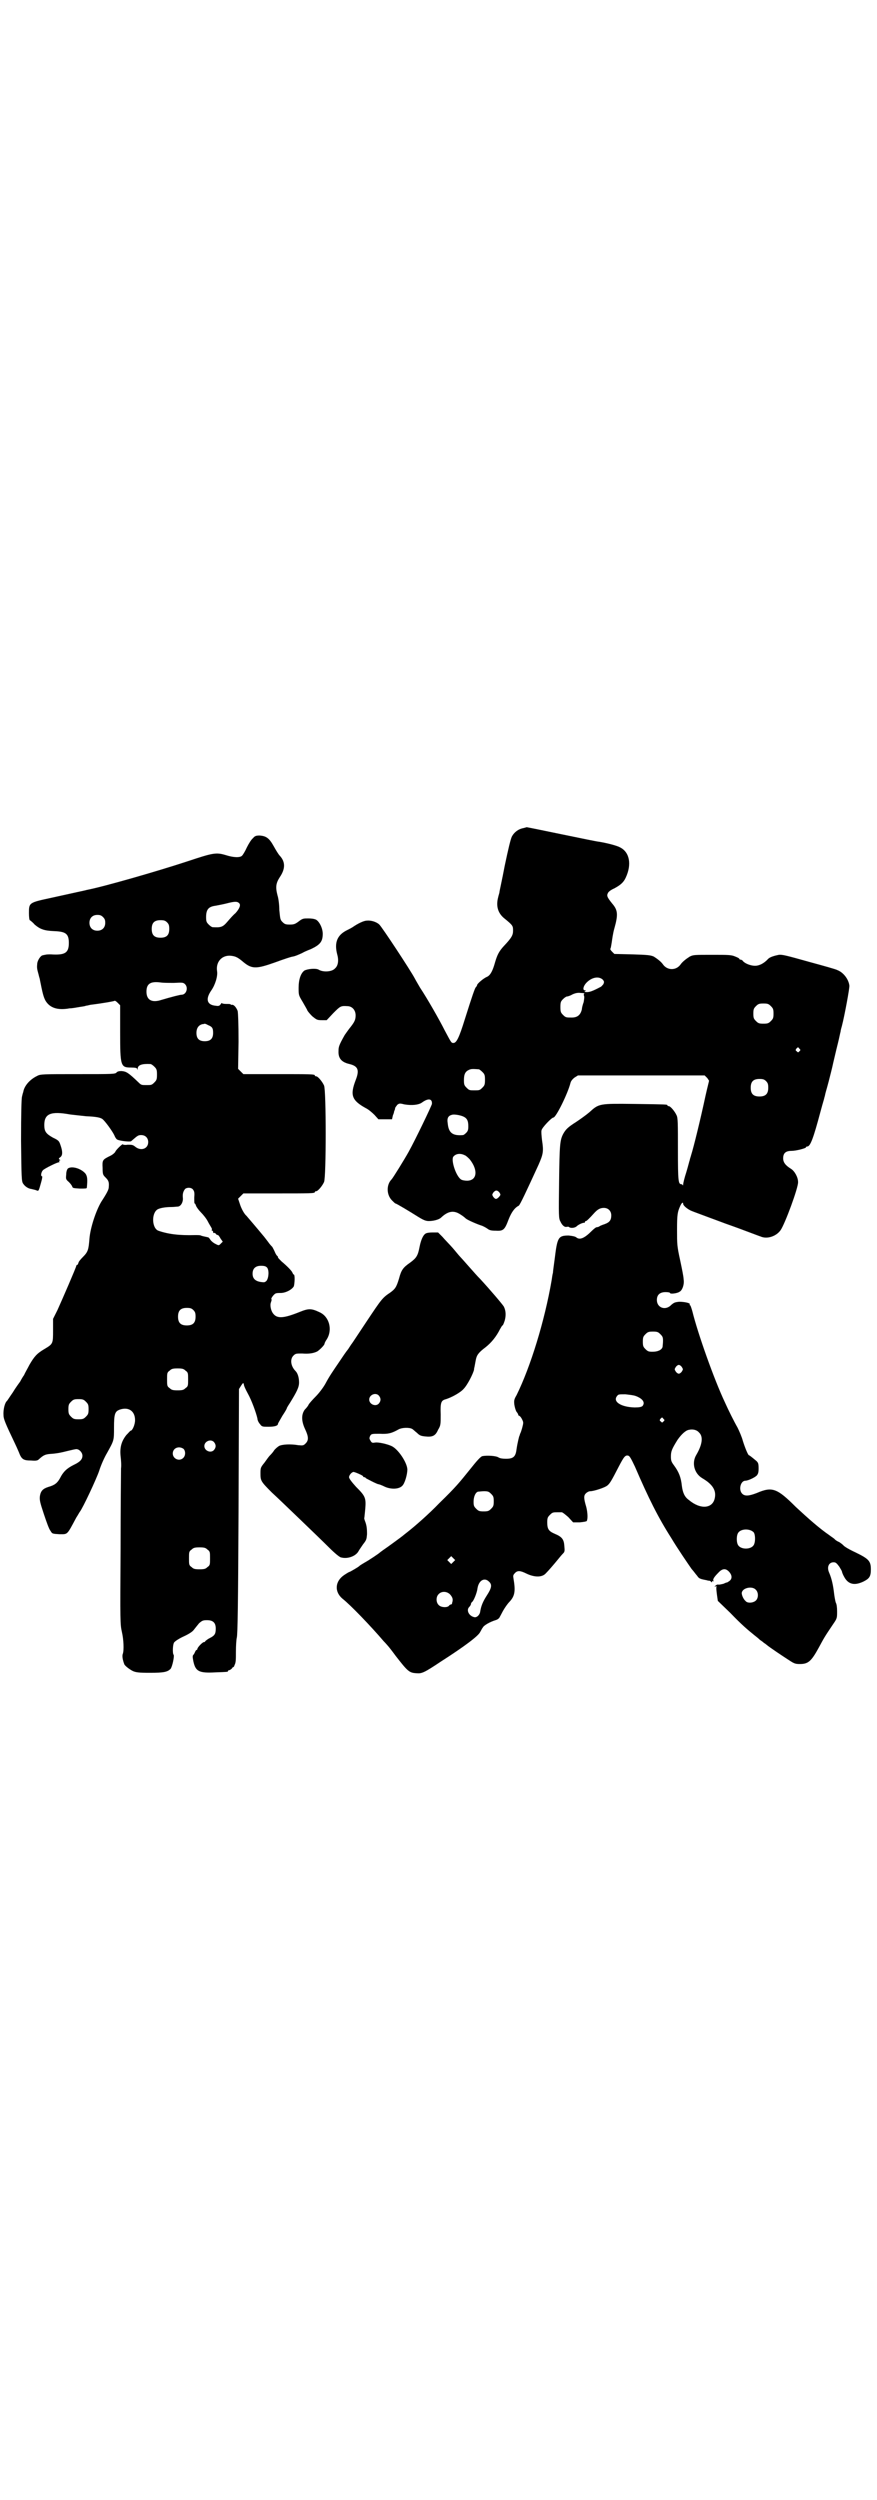 <?xml version="1.0" standalone="no"?>
<!DOCTYPE svg PUBLIC "-//W3C//DTD SVG 20010904//EN"
 "http://www.w3.org/TR/2001/REC-SVG-20010904/DTD/svg10.dtd">
<svg version="1.0" xmlns="http://www.w3.org/2000/svg"
 width="1000pt" height="2850pt" viewBox="0 0 1000 2850"
 preserveAspectRatio="xMidYMid meet">
<g transform="translate(0,2850) scale(0.5,-0.5)"
fill="#000000" stroke="none">
<path d="M1194 3812 c-12 -2 -22 -10 -27 -20 -3 -7 -8 -28 -16 -66 -6 -32 -12
-58 -12 -60 0 -2 -2 -7 -3 -12 -5 -19 -1 -35 13 -47 21 -17 21 -18 21 -29 0
-10 -3 -16 -21 -35 -11 -12 -15 -20 -20 -37 -5 -18 -10 -29 -18 -33 -8 -3 -23
-16 -23 -19 0 -1 -1 -3 -3 -5 -2 -2 -8 -19 -25 -73 -13 -42 -19 -54 -26 -54
-5 0 -5 1 -20 29 -12 24 -40 73 -56 97 -4 7 -10 17 -12 21 -10 19 -76 119 -81
123 -6 6 -19 10 -28 9 -7 0 -20 -6 -33 -15 -3 -2 -9 -5 -13 -7 -22 -11 -29
-28 -22 -55 4 -14 2 -26 -5 -32 -7 -8 -27 -9 -37 -3 -6 4 -26 2 -33 -2 -8 -6
-13 -20 -13 -39 0 -17 0 -17 9 -32 5 -9 10 -17 11 -20 1 -2 6 -8 11 -13 10 -8
11 -9 22 -9 l11 0 15 16 c16 16 17 17 32 16 11 0 19 -9 19 -21 0 -11 -3 -16
-15 -31 -3 -4 -8 -11 -10 -14 -13 -23 -14 -27 -14 -36 -1 -17 7 -26 25 -30 20
-5 23 -14 14 -37 -13 -34 -9 -46 24 -64 6 -3 14 -10 19 -15 l9 -10 15 0 16 0
2 9 c2 4 3 9 3 10 0 0 1 1 1 2 0 0 1 2 1 4 0 2 3 5 5 8 4 3 5 4 16 1 18 -3 33
-1 40 4 15 11 24 9 23 -3 -1 -5 -38 -82 -53 -109 -10 -18 -36 -60 -39 -63 -12
-12 -12 -35 1 -48 4 -4 7 -7 8 -7 2 0 32 -18 51 -30 13 -8 18 -10 25 -10 10 0
23 3 28 8 16 15 29 17 44 7 5 -3 10 -7 12 -9 3 -3 23 -12 35 -16 4 -1 11 -5
14 -7 5 -4 9 -5 20 -5 17 -1 20 2 29 26 6 15 13 26 23 31 3 2 17 32 45 93 11
25 12 31 8 57 -1 9 -2 19 -1 22 1 6 23 29 27 29 6 0 33 55 39 79 1 4 4 8 9 12
l8 5 144 0 145 0 6 -6 c2 -3 4 -6 4 -6 0 -1 -4 -16 -8 -34 -12 -56 -27 -117
-33 -136 -1 -4 -3 -9 -3 -11 -1 -2 -4 -15 -8 -28 -4 -12 -7 -25 -7 -27 0 -3
-1 -4 -1 -2 -1 1 -2 2 -3 2 -7 0 -8 6 -8 78 0 61 0 73 -3 79 -4 9 -14 21 -18
21 -2 0 -3 1 -3 2 0 2 -2 2 -74 3 -82 1 -82 1 -104 -19 -7 -6 -21 -16 -30 -22
-19 -12 -24 -17 -30 -28 -7 -14 -8 -24 -9 -108 -1 -78 -1 -84 3 -91 4 -9 10
-14 15 -12 1 0 3 0 4 0 3 -4 14 -3 18 1 4 4 15 9 18 8 0 0 1 1 1 2 0 1 1 2 2
2 1 -1 9 7 18 17 8 9 14 13 23 13 10 0 17 -7 17 -17 0 -11 -4 -16 -15 -20 -6
-2 -11 -4 -12 -5 -1 -1 -4 -2 -6 -2 -2 0 -7 -4 -12 -9 -16 -16 -27 -21 -35
-14 -3 2 -8 3 -17 4 -24 0 -26 -4 -32 -53 -2 -15 -4 -29 -4 -32 -1 -3 -2 -10
-3 -17 -16 -93 -48 -197 -80 -262 -6 -10 -6 -13 -5 -22 1 -6 3 -13 5 -16 2 -2
4 -6 4 -7 0 -1 1 -2 2 -2 1 0 4 -3 6 -7 4 -8 4 -8 1 -20 -2 -7 -4 -13 -5 -14
0 -1 -1 -3 -1 -4 -1 -1 -2 -6 -3 -10 -1 -4 -3 -14 -4 -21 -2 -17 -7 -22 -24
-22 -8 0 -14 1 -17 3 -6 4 -27 5 -37 3 -4 -1 -13 -11 -28 -30 -25 -31 -32 -40
-70 -77 -24 -25 -56 -53 -74 -67 -5 -4 -9 -7 -10 -8 -1 -1 -35 -26 -44 -32 -4
-3 -7 -5 -8 -6 -2 -2 -24 -17 -35 -23 -5 -3 -10 -6 -11 -7 -1 -2 -22 -14 -23
-14 -1 0 -6 -3 -12 -7 -21 -14 -23 -38 -4 -54 18 -14 65 -63 94 -97 5 -5 9
-10 10 -11 1 -1 9 -11 17 -22 28 -36 31 -39 48 -40 12 -1 17 1 56 27 53 34 85
58 89 67 2 3 4 8 6 10 2 5 16 13 29 17 4 1 8 4 9 6 1 2 5 9 8 15 4 7 10 16 15
21 12 13 14 24 9 53 -1 6 -1 8 3 12 6 7 13 6 27 -1 17 -8 34 -9 43 0 7 7 19
21 28 32 4 5 9 11 12 14 4 4 4 6 3 17 -1 15 -5 21 -22 28 -14 6 -17 11 -17 26
0 10 1 12 6 17 6 6 7 6 18 6 3 0 7 0 9 0 2 0 8 -5 15 -11 l11 -12 15 0 c10 1
15 2 16 3 3 5 2 20 -1 32 -6 20 -6 26 -1 31 3 3 7 5 10 5 8 0 33 8 39 13 6 5
9 10 26 43 12 23 15 27 22 25 3 -1 6 -6 15 -25 31 -72 53 -116 83 -163 13 -22
39 -60 46 -70 7 -8 7 -9 13 -16 4 -6 6 -7 22 -10 2 -1 5 -1 6 -1 2 -1 4 -2 4
-3 1 -1 2 -1 2 1 0 1 1 2 2 1 2 -1 2 -1 1 1 -2 3 2 9 11 18 9 10 17 11 25 2 7
-8 7 -16 0 -21 -3 -2 -6 -4 -6 -3 0 0 -3 -1 -7 -3 -4 -1 -9 -2 -11 -2 -3 1 -6
-1 -7 -2 -3 -3 -3 -4 0 -2 2 1 2 1 2 -1 -1 -2 0 -10 1 -18 l2 -14 28 -27 c27
-28 39 -38 55 -51 4 -3 10 -8 12 -10 2 -2 6 -4 8 -6 2 -2 6 -4 8 -6 7 -6 37
-26 51 -35 12 -8 15 -9 25 -9 19 0 26 6 43 37 12 22 12 23 33 54 9 13 9 14 9
29 0 9 -1 17 -3 20 -1 3 -3 13 -4 22 -2 17 -5 32 -11 46 -6 13 -1 24 10 24 5
0 7 -2 13 -10 3 -5 6 -10 6 -11 0 -1 2 -7 5 -12 9 -17 23 -21 44 -11 14 7 17
12 17 28 0 19 -5 24 -36 39 -13 6 -25 13 -27 16 -2 2 -6 5 -9 7 -3 1 -8 4 -10
6 -1 2 -8 6 -13 10 -22 15 -48 38 -76 64 -43 43 -54 47 -89 32 -18 -7 -28 -8
-34 -1 -8 9 -3 29 8 29 6 0 21 7 26 12 3 4 4 7 4 16 0 11 -1 13 -5 17 -12 10
-16 13 -17 13 -2 0 -9 17 -14 33 -2 8 -8 22 -12 30 -8 14 -21 40 -29 58 -25
53 -62 158 -74 207 -2 7 -4 13 -5 14 -1 0 -2 1 -1 2 2 3 -12 6 -24 6 -10 -1
-12 -2 -18 -7 -13 -14 -33 -7 -33 11 0 12 7 18 20 18 6 0 10 -1 10 -2 0 -3 17
-1 22 3 6 3 11 17 9 28 0 6 -4 25 -8 44 -7 32 -7 36 -7 69 0 35 1 41 8 56 3 6
6 8 6 3 0 -3 7 -10 17 -15 4 -2 40 -15 80 -30 40 -14 75 -28 79 -29 15 -7 36
0 46 14 10 14 41 98 40 110 0 11 -8 25 -16 30 -13 8 -18 15 -18 24 0 12 6 17
19 17 11 0 33 6 33 8 0 1 1 2 3 2 7 0 14 19 30 79 3 11 6 22 7 25 1 3 2 8 3
11 2 10 3 11 9 34 3 12 8 31 10 41 6 25 5 22 11 46 3 12 5 23 6 26 0 3 2 9 3
13 6 23 18 88 17 92 -2 15 -14 30 -27 35 -3 2 -32 10 -65 19 -50 14 -61 17
-69 16 -10 -2 -20 -5 -24 -9 -10 -11 -21 -16 -30 -16 -10 0 -23 5 -28 11 -1 2
-4 3 -5 3 -2 0 -3 1 -3 2 0 1 -4 3 -9 5 -9 4 -16 4 -53 4 -41 0 -43 0 -51 -4
-8 -5 -17 -12 -21 -18 -10 -14 -30 -14 -40 0 -4 6 -13 13 -21 18 -7 3 -12 4
-49 5 l-41 1 -5 5 c-3 3 -5 6 -4 7 1 1 2 8 3 14 1 7 3 22 6 32 9 32 8 42 -5
57 -12 15 -13 18 -9 25 2 3 8 7 13 9 15 8 22 14 27 25 14 30 9 58 -13 69 -7 4
-30 10 -49 13 -3 0 -41 8 -85 17 -43 9 -78 16 -79 16 0 0 -3 -1 -7 -2z m181
-346 c3 -4 3 -5 1 -10 -2 -2 -4 -5 -6 -6 -19 -10 -25 -12 -32 -12 -5 0 -6 1
-4 2 3 2 3 2 0 2 -6 0 -4 10 4 18 12 12 28 15 37 6z m-42 -31 c-2 -1 -2 -3 -1
-6 1 -2 0 -8 -1 -14 -2 -5 -4 -13 -4 -16 -3 -13 -10 -19 -23 -19 -13 0 -14 0
-20 6 -5 5 -6 7 -6 18 0 11 1 13 6 18 3 3 7 6 9 6 2 0 8 2 13 5 7 3 12 4 19 3
6 0 9 -1 8 -1z m425 -29 c5 -5 6 -7 6 -17 0 -10 -1 -12 -6 -17 -5 -5 -7 -6
-17 -6 -10 0 -12 1 -17 6 -5 5 -6 7 -6 17 0 10 1 12 6 17 5 5 7 6 17 6 10 0
12 -1 17 -6z m65 -97 c3 -3 3 -3 0 -6 -3 -3 -3 -3 -6 0 -3 2 -3 3 -1 6 4 4 4
4 7 0z m-731 -47 c1 0 5 -3 8 -6 5 -5 6 -7 6 -18 0 -11 -1 -13 -6 -18 -6 -6
-7 -6 -18 -6 -11 0 -12 0 -18 6 -5 5 -6 7 -6 17 0 14 3 20 12 24 5 2 8 2 22 1z
m655 -27 c4 -4 5 -7 5 -15 0 -14 -6 -20 -20 -20 -14 0 -20 6 -20 20 0 14 6 20
20 20 8 0 11 -1 15 -5z m-692 -80 c10 -4 13 -10 13 -23 0 -8 -1 -11 -5 -15 -3
-3 -6 -5 -7 -5 -24 -2 -33 5 -35 27 -2 11 1 17 9 19 4 2 17 0 25 -3z m5 -89
c3 -1 8 -6 11 -9 20 -25 17 -49 -6 -49 -5 0 -11 1 -14 3 -12 9 -23 45 -17 52
6 7 16 8 26 3z m79 -85 c3 -5 3 -5 -1 -10 -6 -6 -8 -6 -13 0 -3 5 -3 5 0 10 5
6 9 6 14 0z m367 -323 c5 -5 6 -7 6 -15 0 -6 -1 -12 -1 -14 -2 -7 -11 -11 -23
-11 -9 0 -11 1 -16 6 -5 5 -6 7 -6 17 0 10 1 12 6 17 5 5 7 6 17 6 10 0 12 -1
17 -6z m49 -75 c3 -5 3 -5 0 -10 -2 -3 -5 -5 -7 -5 -2 0 -5 2 -7 5 -3 5 -3 5
0 10 2 3 5 5 7 5 2 0 5 -2 7 -5z m-105 -66 c16 -6 22 -15 15 -23 -3 -2 -7 -3
-18 -3 -32 1 -51 14 -39 27 2 3 5 3 18 3 9 -1 19 -2 24 -4z m63 -52 c3 -3 3
-3 0 -6 -3 -3 -3 -3 -6 0 -3 2 -3 3 -1 6 4 4 4 4 7 0z m81 -31 c10 -9 8 -27
-6 -51 -11 -18 -5 -42 13 -53 24 -14 33 -28 29 -46 -5 -24 -33 -26 -59 -4 -10
7 -14 17 -16 32 -2 20 -7 32 -18 47 -6 8 -7 11 -7 20 0 12 2 17 15 38 9 13 19
22 26 23 9 2 18 0 23 -6z m-474 -140 c5 -5 6 -7 6 -17 0 -10 -1 -12 -6 -17 -5
-5 -7 -6 -17 -6 -10 0 -12 1 -17 6 -5 5 -6 7 -6 16 0 11 4 21 10 23 2 0 8 1
14 1 9 0 11 -1 16 -6z m599 -88 c4 -6 4 -24 -1 -30 -7 -9 -27 -9 -34 0 -5 6
-5 24 0 30 7 9 27 9 35 0z m-685 -67 l-5 -5 -4 4 -5 5 4 4 5 5 4 -4 5 -5 -4
-4z m81 -45 c8 -7 6 -15 -5 -32 -9 -14 -13 -24 -15 -37 -1 -7 -8 -14 -14 -12
-12 3 -18 16 -11 23 2 2 4 5 4 7 0 1 1 3 2 4 4 2 12 22 13 32 3 18 16 25 26
15z m608 -18 c7 -6 7 -19 1 -25 -6 -6 -20 -7 -24 -1 -5 4 -10 16 -8 20 3 10
23 14 31 6z m-696 -12 c5 -6 6 -10 5 -15 0 -1 -1 -3 -1 -4 0 -2 -1 -3 -2 -3
-1 0 -4 -1 -5 -3 -4 -5 -18 -4 -23 1 -7 6 -7 19 -1 25 7 8 20 7 27 -1z"/>
<path d="M577 3789 c-4 -3 -10 -13 -14 -21 -4 -9 -9 -17 -11 -19 -5 -5 -20 -4
-36 1 -23 7 -29 6 -89 -14 -70 -23 -192 -58 -229 -65 -3 -1 -13 -3 -22 -5 -9
-2 -36 -8 -59 -13 -51 -11 -51 -11 -51 -35 0 -9 1 -16 2 -16 0 0 6 -4 11 -10
13 -11 22 -14 45 -15 26 -1 33 -6 33 -27 0 -23 -9 -28 -41 -26 -5 0 -11 0 -13
-1 -2 0 -5 -1 -5 -1 -5 0 -12 -11 -13 -18 -1 -10 -1 -12 3 -26 1 -5 3 -10 3
-12 6 -30 8 -39 13 -48 10 -16 27 -22 55 -17 6 0 16 2 22 3 7 1 14 2 15 3 2 0
6 1 10 2 32 4 53 8 55 9 1 1 4 -1 7 -4 l6 -6 0 -61 c0 -78 1 -81 25 -81 10 0
13 -1 14 -3 0 -3 1 -3 1 0 0 9 10 12 29 11 2 0 6 -3 9 -6 5 -5 6 -7 6 -18 0
-11 -1 -13 -6 -18 -6 -6 -7 -6 -18 -6 -11 0 -12 0 -18 6 -24 23 -28 25 -39 26
-6 0 -9 -1 -11 -3 -3 -4 -8 -4 -88 -4 -79 0 -86 0 -93 -4 -17 -8 -30 -23 -32
-37 -1 -2 -2 -7 -3 -11 -1 -5 -2 -37 -2 -100 1 -84 1 -93 5 -98 4 -6 11 -11
19 -12 4 -1 9 -2 11 -3 5 -2 5 -3 11 19 2 7 3 13 2 13 -4 0 -2 10 2 14 4 4 34
19 37 18 1 0 1 1 0 2 -1 1 0 2 1 2 2 0 2 1 0 2 -3 2 -2 3 2 6 5 4 5 13 0 27
-3 9 -4 11 -17 17 -16 9 -20 14 -20 29 0 26 15 32 59 24 9 -1 26 -3 36 -4 24
-1 32 -3 37 -6 6 -4 24 -29 28 -38 1 -3 4 -8 6 -9 4 -3 29 -6 32 -4 15 13 16
14 23 14 10 0 16 -7 16 -16 0 -15 -16 -21 -29 -11 -6 5 -8 5 -18 5 -6 -1 -11
0 -11 1 0 2 -16 -13 -17 -17 -1 -2 -6 -7 -13 -10 -16 -8 -17 -9 -16 -27 0 -15
1 -16 7 -22 7 -7 8 -11 7 -22 0 -5 -4 -13 -17 -33 -12 -20 -25 -59 -27 -84 -2
-25 -3 -30 -15 -42 -5 -5 -10 -11 -10 -13 -1 -3 -2 -5 -3 -5 -1 0 -2 -1 -2 -2
0 -3 -33 -79 -43 -101 l-10 -20 0 -26 c0 -31 0 -31 -20 -43 -17 -10 -23 -17
-34 -36 -4 -8 -10 -18 -12 -23 -3 -4 -7 -11 -9 -15 -3 -4 -11 -15 -17 -25 -7
-10 -12 -18 -13 -19 -5 -4 -9 -20 -8 -33 0 -8 4 -18 26 -64 2 -4 6 -13 9 -20
6 -16 10 -19 28 -19 13 -1 15 0 19 4 9 8 13 10 24 11 16 1 25 3 41 7 8 2 17 4
19 4 7 0 14 -8 14 -15 0 -8 -5 -14 -20 -21 -16 -8 -24 -16 -31 -30 -6 -11 -12
-16 -26 -20 -13 -4 -18 -9 -20 -21 -1 -9 0 -14 9 -41 6 -18 12 -35 15 -38 4
-7 4 -7 20 -8 20 0 17 -3 39 38 4 6 7 12 8 13 7 9 37 73 44 93 4 13 12 31 18
41 16 29 16 28 16 58 0 31 2 37 13 41 20 7 35 -3 35 -24 0 -10 -6 -24 -10 -24
-1 0 -5 -5 -10 -10 -11 -14 -15 -28 -13 -48 1 -8 2 -21 1 -28 0 -7 -1 -90 -1
-184 -1 -167 -1 -171 3 -189 4 -17 5 -42 2 -50 -1 -2 -1 -7 0 -12 1 -4 2 -8 3
-10 0 -4 12 -13 20 -17 7 -3 13 -4 39 -4 32 0 40 2 47 9 4 5 9 29 7 32 -3 3
-2 24 1 28 2 3 11 9 22 14 13 6 20 11 23 15 3 4 8 10 12 15 7 6 9 7 18 7 14 0
20 -6 20 -19 0 -12 -2 -16 -14 -22 -6 -3 -10 -7 -10 -7 0 -1 -1 -2 -3 -2 -3 0
-15 -12 -15 -16 0 -1 -1 -2 -2 -2 -1 0 -2 -2 -3 -4 -1 -2 -2 -5 -4 -7 -2 -2
-2 -5 0 -15 5 -23 13 -27 50 -25 28 1 29 1 29 3 0 1 1 2 3 2 1 0 4 2 6 4 2 3
3 4 3 3 0 -1 2 1 3 5 3 5 3 13 3 30 0 14 1 28 2 32 2 7 3 77 4 288 l1 279 5 8
c4 6 5 7 6 3 0 -3 4 -12 9 -21 9 -16 19 -44 22 -57 0 -4 3 -10 6 -13 4 -6 6
-6 19 -6 14 0 22 2 22 7 0 1 5 9 10 18 6 9 10 16 10 17 0 1 3 6 7 12 16 26 21
36 21 47 0 11 -3 21 -8 26 -11 11 -13 27 -5 35 5 5 6 5 20 5 14 -1 24 0 33 4
5 2 18 15 18 18 0 1 2 6 5 10 14 22 6 52 -16 62 -19 9 -25 9 -45 1 -37 -15
-52 -16 -61 -4 -5 6 -8 19 -5 26 1 3 2 6 1 7 -2 1 6 12 10 13 2 1 7 1 11 1 11
0 25 7 30 15 2 6 3 27 0 27 -1 0 -2 2 -3 4 -1 4 -13 16 -25 26 -4 4 -8 8 -8 9
0 2 -1 3 -1 3 -1 0 -4 4 -6 9 -2 5 -5 10 -6 12 -1 1 -6 6 -10 12 -4 5 -9 12
-11 14 -9 11 -37 44 -38 45 -5 4 -12 17 -15 27 l-4 12 6 6 6 6 76 0 c76 0 87
0 87 3 0 1 1 2 3 2 4 0 14 12 18 21 5 11 5 209 0 220 -4 9 -14 21 -18 21 -2 0
-3 1 -3 2 0 3 -11 3 -87 3 l-76 0 -6 6 -6 6 1 62 c0 42 -1 64 -2 70 -3 8 -9
15 -13 14 -2 0 -3 0 -3 1 0 1 -5 1 -10 1 -6 0 -10 1 -10 2 0 1 -1 0 -3 -3 -3
-4 -5 -4 -12 -3 -19 2 -23 15 -9 35 9 13 15 33 13 44 -3 20 10 36 30 35 11 -1
16 -3 27 -12 22 -19 31 -19 76 -3 19 7 37 13 40 13 5 1 10 3 21 8 3 2 12 6 20
9 21 10 27 17 27 35 0 12 -7 27 -15 32 -4 2 -10 3 -18 3 -11 0 -13 0 -22 -7
-8 -6 -11 -7 -20 -7 -10 0 -12 1 -17 6 -5 5 -5 7 -7 27 0 12 -2 27 -4 33 -5
19 -4 28 5 42 13 19 13 35 0 49 -3 3 -9 13 -14 22 -10 18 -17 23 -32 24 -8 0
-11 -1 -15 -6z m-32 -148 c5 -4 1 -13 -8 -23 -5 -4 -12 -12 -18 -19 -11 -13
-15 -14 -34 -13 -2 0 -6 3 -9 6 -5 5 -6 7 -6 17 0 18 6 24 22 26 5 1 16 3 24
5 19 5 25 5 29 1z m-310 -32 c4 -4 5 -7 5 -13 0 -11 -7 -18 -18 -18 -11 0 -18
7 -18 18 0 11 7 18 18 18 6 0 9 -1 13 -5z m146 -12 c4 -4 5 -7 5 -15 0 -14 -6
-20 -20 -20 -14 0 -20 6 -20 20 0 14 6 20 20 20 8 0 11 -1 15 -5z m16 -138
c19 1 21 1 25 -3 8 -8 3 -24 -8 -24 -3 0 -20 -4 -50 -13 -19 -5 -30 2 -30 20
0 18 9 24 32 21 6 -1 20 -1 31 -1z m77 -96 c10 -4 12 -7 12 -18 0 -13 -6 -19
-19 -19 -13 0 -19 6 -19 19 0 11 5 18 14 20 3 0 5 1 5 1 0 0 4 -1 7 -3z m-34
-375 c3 -4 4 -7 3 -18 0 -8 0 -14 1 -14 1 0 2 -2 3 -5 1 -3 6 -10 11 -15 6 -6
13 -15 16 -21 3 -6 7 -12 8 -14 1 -2 2 -4 1 -5 -1 -1 0 -2 1 -2 1 0 2 -1 2 -3
0 -2 1 -3 2 -2 1 0 3 0 4 -2 1 -2 4 -3 5 -3 1 0 4 -4 6 -8 l5 -7 -5 -5 c-4 -4
-4 -4 -12 0 -4 2 -9 6 -11 9 -2 3 -4 6 -6 6 -9 2 -14 3 -16 4 -1 1 -7 1 -13 1
-36 -1 -61 2 -84 10 -15 6 -16 41 -1 49 6 3 18 5 31 5 6 0 12 1 15 1 7 1 12
11 11 20 -1 9 1 15 5 20 4 4 14 4 18 -1z m169 -178 c5 -6 4 -23 -1 -30 -4 -4
-5 -4 -13 -3 -13 2 -19 8 -19 19 0 12 7 18 19 18 8 0 11 -1 14 -4z m-168 -97
c4 -4 5 -7 5 -15 0 -14 -6 -20 -20 -20 -14 0 -20 6 -20 20 0 14 6 20 20 20 8
0 11 -1 15 -5z m-18 -138 c6 -4 6 -6 6 -20 0 -14 0 -16 -6 -20 -4 -4 -7 -5
-18 -5 -11 0 -14 1 -18 5 -6 4 -6 6 -6 20 0 14 0 16 6 20 4 4 7 5 18 5 11 0
14 -1 18 -5z m-227 -71 c5 -5 6 -7 6 -17 0 -10 -1 -12 -6 -17 -5 -5 -7 -6 -17
-6 -10 0 -12 1 -17 6 -5 5 -6 7 -6 17 0 10 1 12 6 17 5 5 7 6 17 6 10 0 12 -1
17 -6z m292 -92 c5 -6 5 -12 0 -18 -7 -8 -22 -2 -22 9 0 11 15 17 22 9z m-70
-15 c5 -4 6 -15 0 -21 -9 -9 -24 -2 -24 10 0 12 13 18 24 11z m55 -230 c6 -4
6 -6 6 -20 0 -14 0 -16 -6 -20 -4 -4 -7 -5 -18 -5 -11 0 -14 1 -18 5 -6 4 -6
6 -6 20 0 14 0 16 6 20 4 4 7 5 18 5 11 0 14 -1 18 -5z"/>
<path d="M155 3036 c-2 -2 -4 -7 -4 -14 -1 -10 -1 -11 6 -17 4 -4 7 -8 8 -11
1 -3 3 -3 17 -4 12 0 16 0 16 2 2 20 1 26 -3 32 -10 12 -31 18 -40 12z"/>
<path d="M970 2887 c-5 -3 -10 -14 -13 -29 -4 -21 -7 -26 -22 -37 -16 -11 -20
-17 -25 -36 -6 -20 -9 -24 -20 -32 -18 -12 -20 -15 -54 -66 -18 -27 -33 -50
-34 -51 -1 -1 -4 -6 -8 -12 -5 -6 -13 -18 -19 -27 -17 -25 -24 -35 -33 -52 -5
-9 -15 -22 -22 -29 -7 -7 -14 -15 -16 -18 -1 -3 -5 -8 -9 -12 -8 -11 -8 -26 1
-45 8 -17 8 -25 1 -32 -5 -5 -6 -5 -17 -4 -17 3 -37 2 -44 -2 -3 -2 -8 -6 -11
-10 -3 -5 -8 -10 -10 -12 -2 -2 -7 -9 -12 -16 -9 -11 -9 -12 -9 -25 0 -16 1
-18 26 -43 11 -10 40 -38 64 -61 25 -24 55 -53 67 -65 12 -12 24 -22 27 -22
15 -4 34 3 40 15 1 2 6 9 10 15 8 10 8 12 9 23 0 14 -1 21 -5 31 -1 3 -2 6 -1
7 0 0 1 10 2 20 2 25 0 29 -21 50 -10 11 -16 19 -16 22 0 4 5 11 10 12 3 0 22
-8 22 -10 0 -1 1 -2 3 -2 1 0 3 -1 3 -2 1 -1 26 -14 29 -14 1 0 7 -2 13 -5 14
-7 33 -7 41 1 6 5 12 26 12 38 -1 16 -21 46 -36 53 -11 5 -30 9 -37 8 -7 -1
-8 -1 -11 4 -3 5 -3 6 -1 11 3 5 4 5 22 5 19 -1 27 1 43 10 7 4 24 5 31 1 2
-1 7 -6 11 -9 6 -6 9 -7 18 -8 17 -2 24 1 30 15 6 10 6 12 6 35 -1 26 1 31 9
34 15 4 36 16 43 24 9 9 22 35 24 44 0 3 1 6 1 6 0 0 1 5 3 16 2 11 6 17 22
29 14 11 25 25 33 41 3 5 5 9 6 9 1 0 3 5 5 11 3 11 3 22 -2 32 -3 5 -30 37
-54 63 -8 8 -12 13 -29 32 -7 8 -15 17 -17 19 -3 3 -10 12 -17 20 -7 8 -18 19
-23 25 l-10 10 -13 0 c-7 0 -14 -1 -16 -3z m-106 -369 c5 -6 5 -12 0 -18 -7
-8 -22 -2 -22 9 0 11 15 17 22 9z"/>
</g>
</svg>
